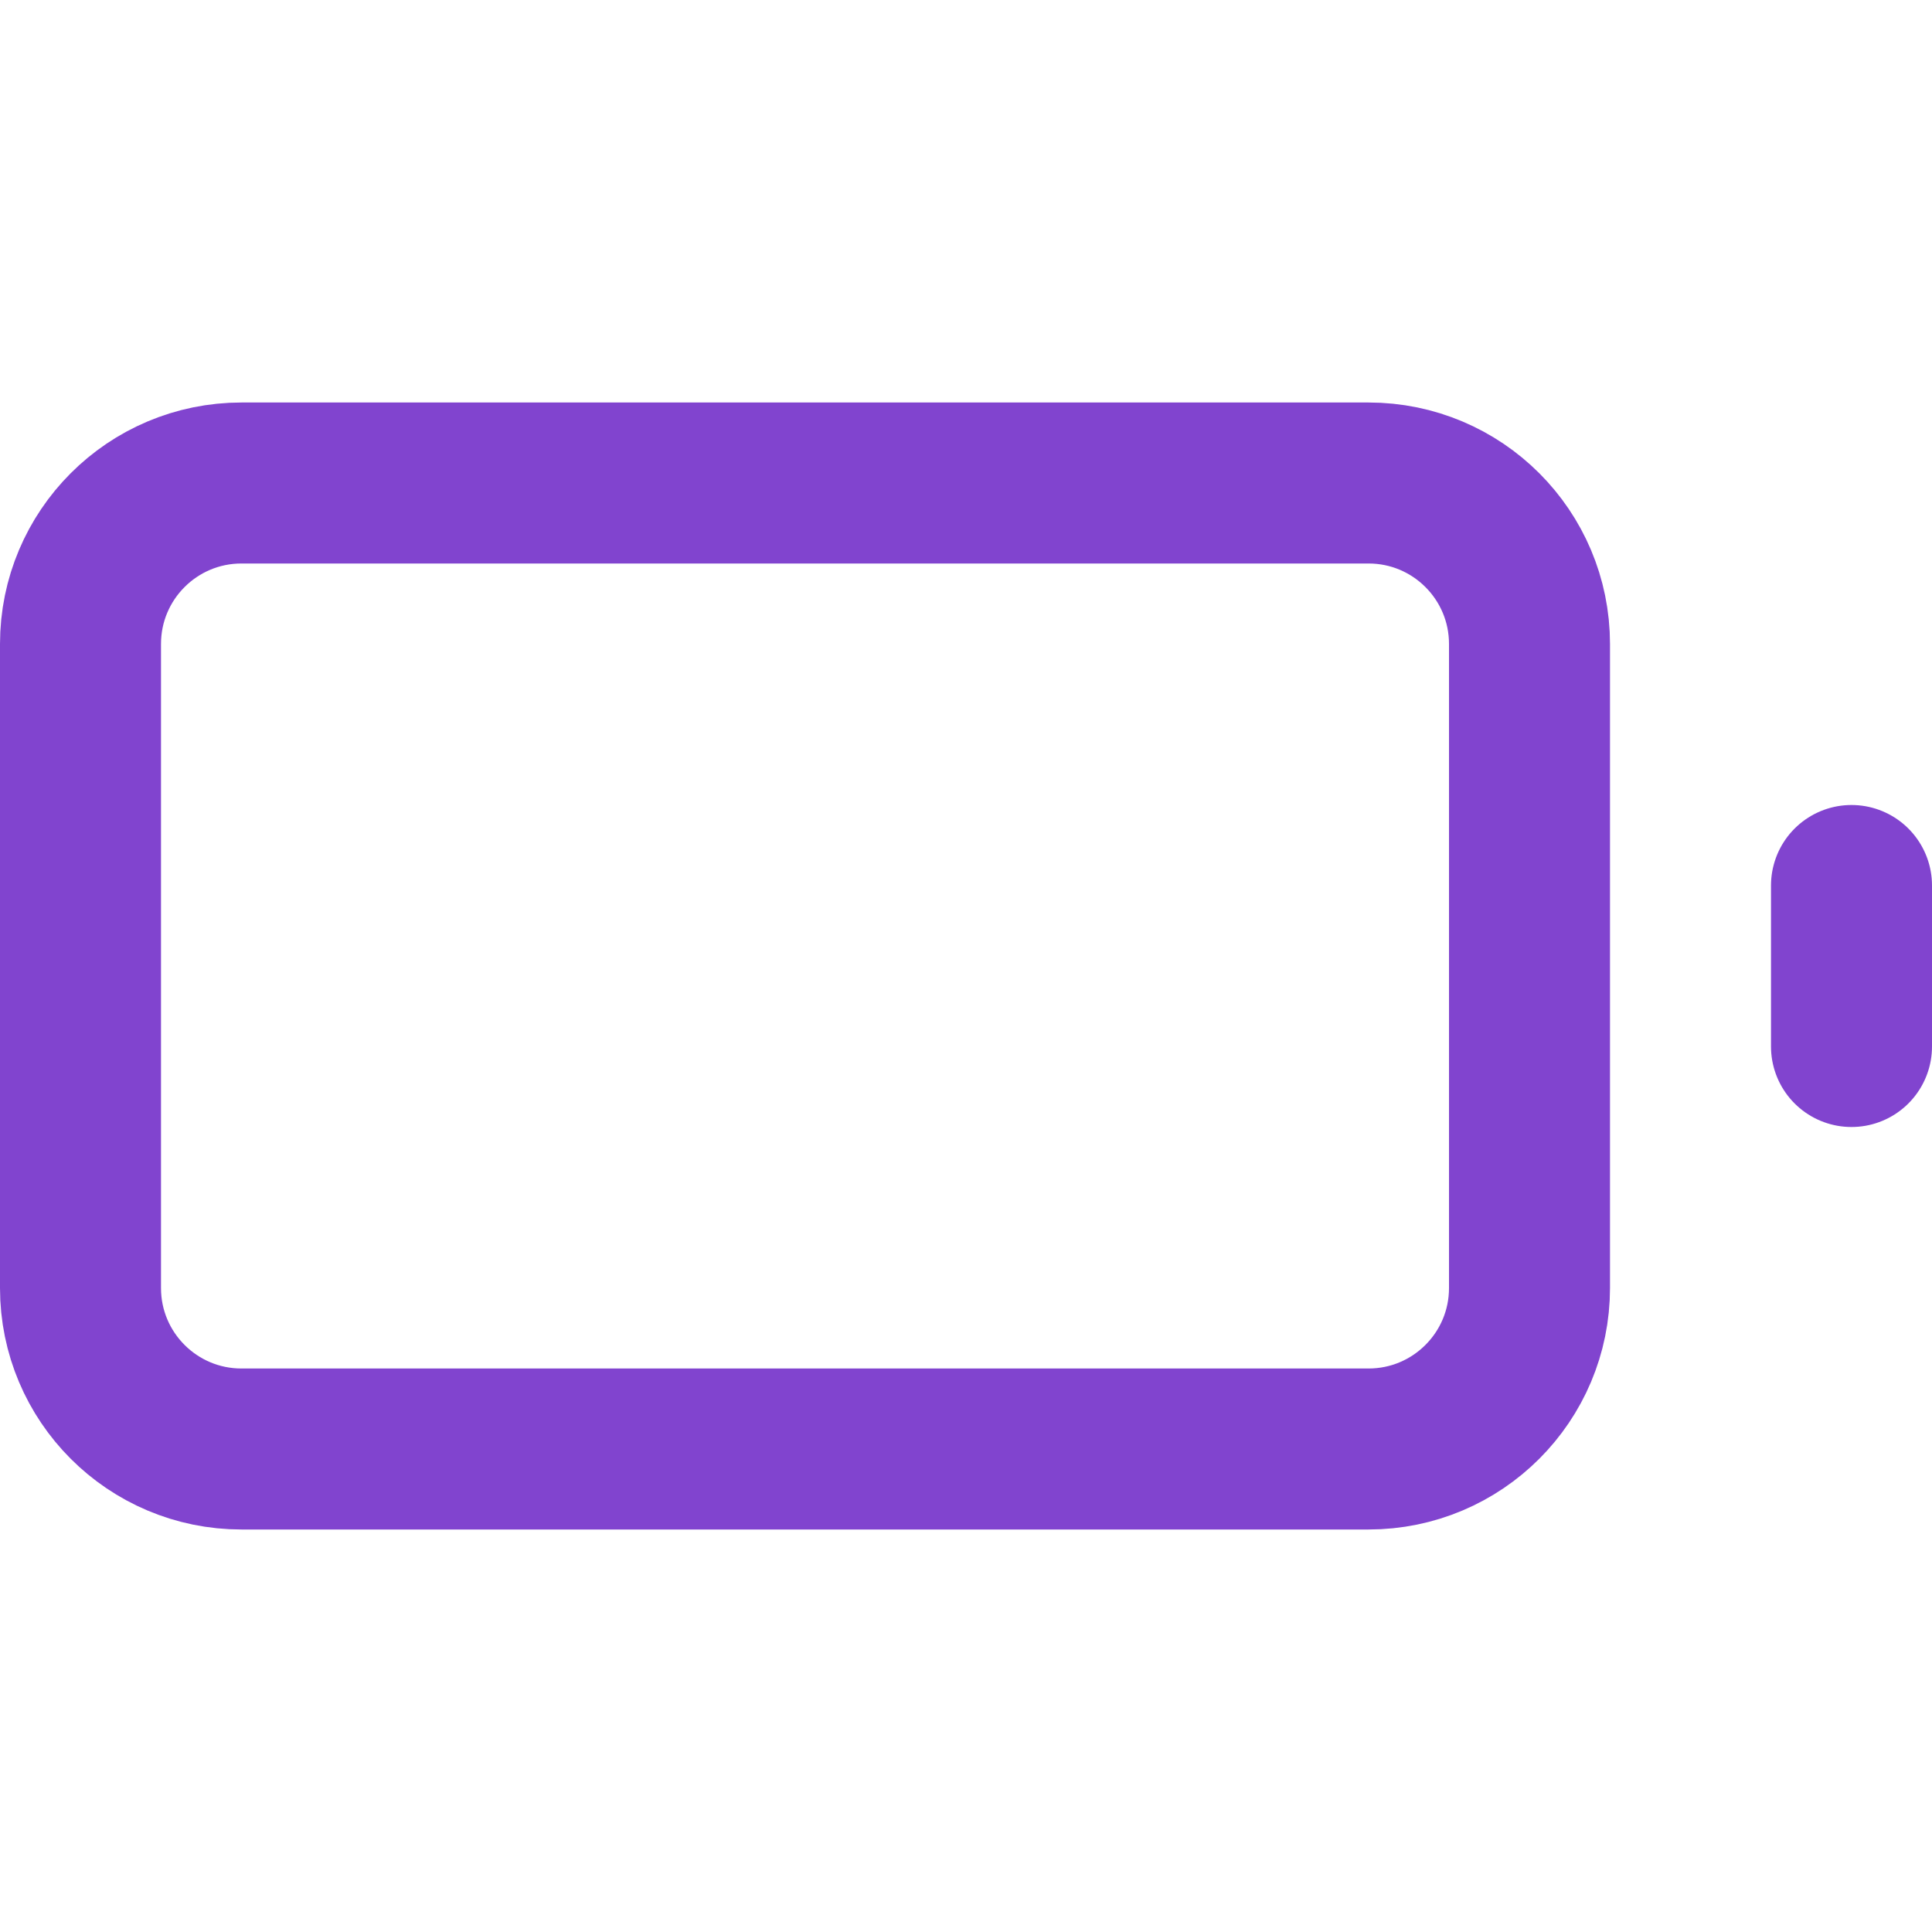 <svg width="24" height="24" viewBox="0 0 24 24" fill="none" xmlns="http://www.w3.org/2000/svg">
<path d="M17 6H3C1.895 6 1 6.895 1 8V16C1 17.105 1.895 18 3 18H17C18.105 18 19 17.105 19 16V8C19 6.895 18.105 6 17 6Z" stroke="#8144CF" stroke-width="2" stroke-linecap="round" stroke-linejoin="round"/>
<path d="M23 13V11" stroke="#8144CF" stroke-width="2" stroke-linecap="round" stroke-linejoin="round"/>
</svg>
